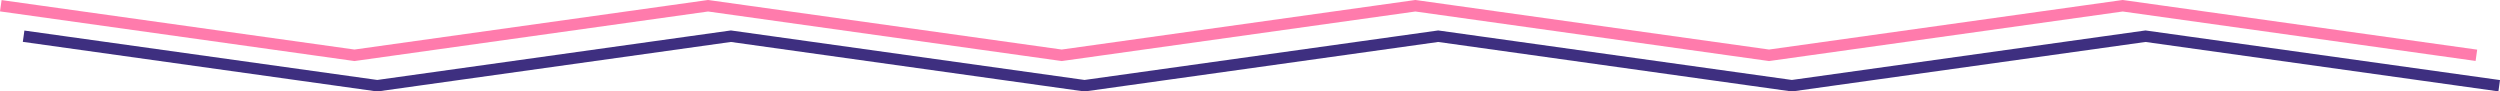 <svg xmlns="http://www.w3.org/2000/svg" viewBox="0 0 657.42 24.05"><defs><style>.cls-1,.cls-2{fill:none;stroke-miterlimit:10;stroke-width:3px;}.cls-1{stroke:#3e2f80;}.cls-2{stroke:#ff7bac;}</style></defs><title>slut_project</title><g id="OBJECT"><polyline class="cls-1" points="6.21 9.52 99.21 22.54 192.2 9.52 285.2 22.54 378.2 9.52 471.2 22.54 564.2 9.52 657.21 22.54"/><polyline class="cls-2" points="0.21 1.51 93.21 14.54 186.2 1.51 279.2 14.54 372.2 1.51 465.2 14.54 558.2 1.51 651.21 14.54"/></g></svg>